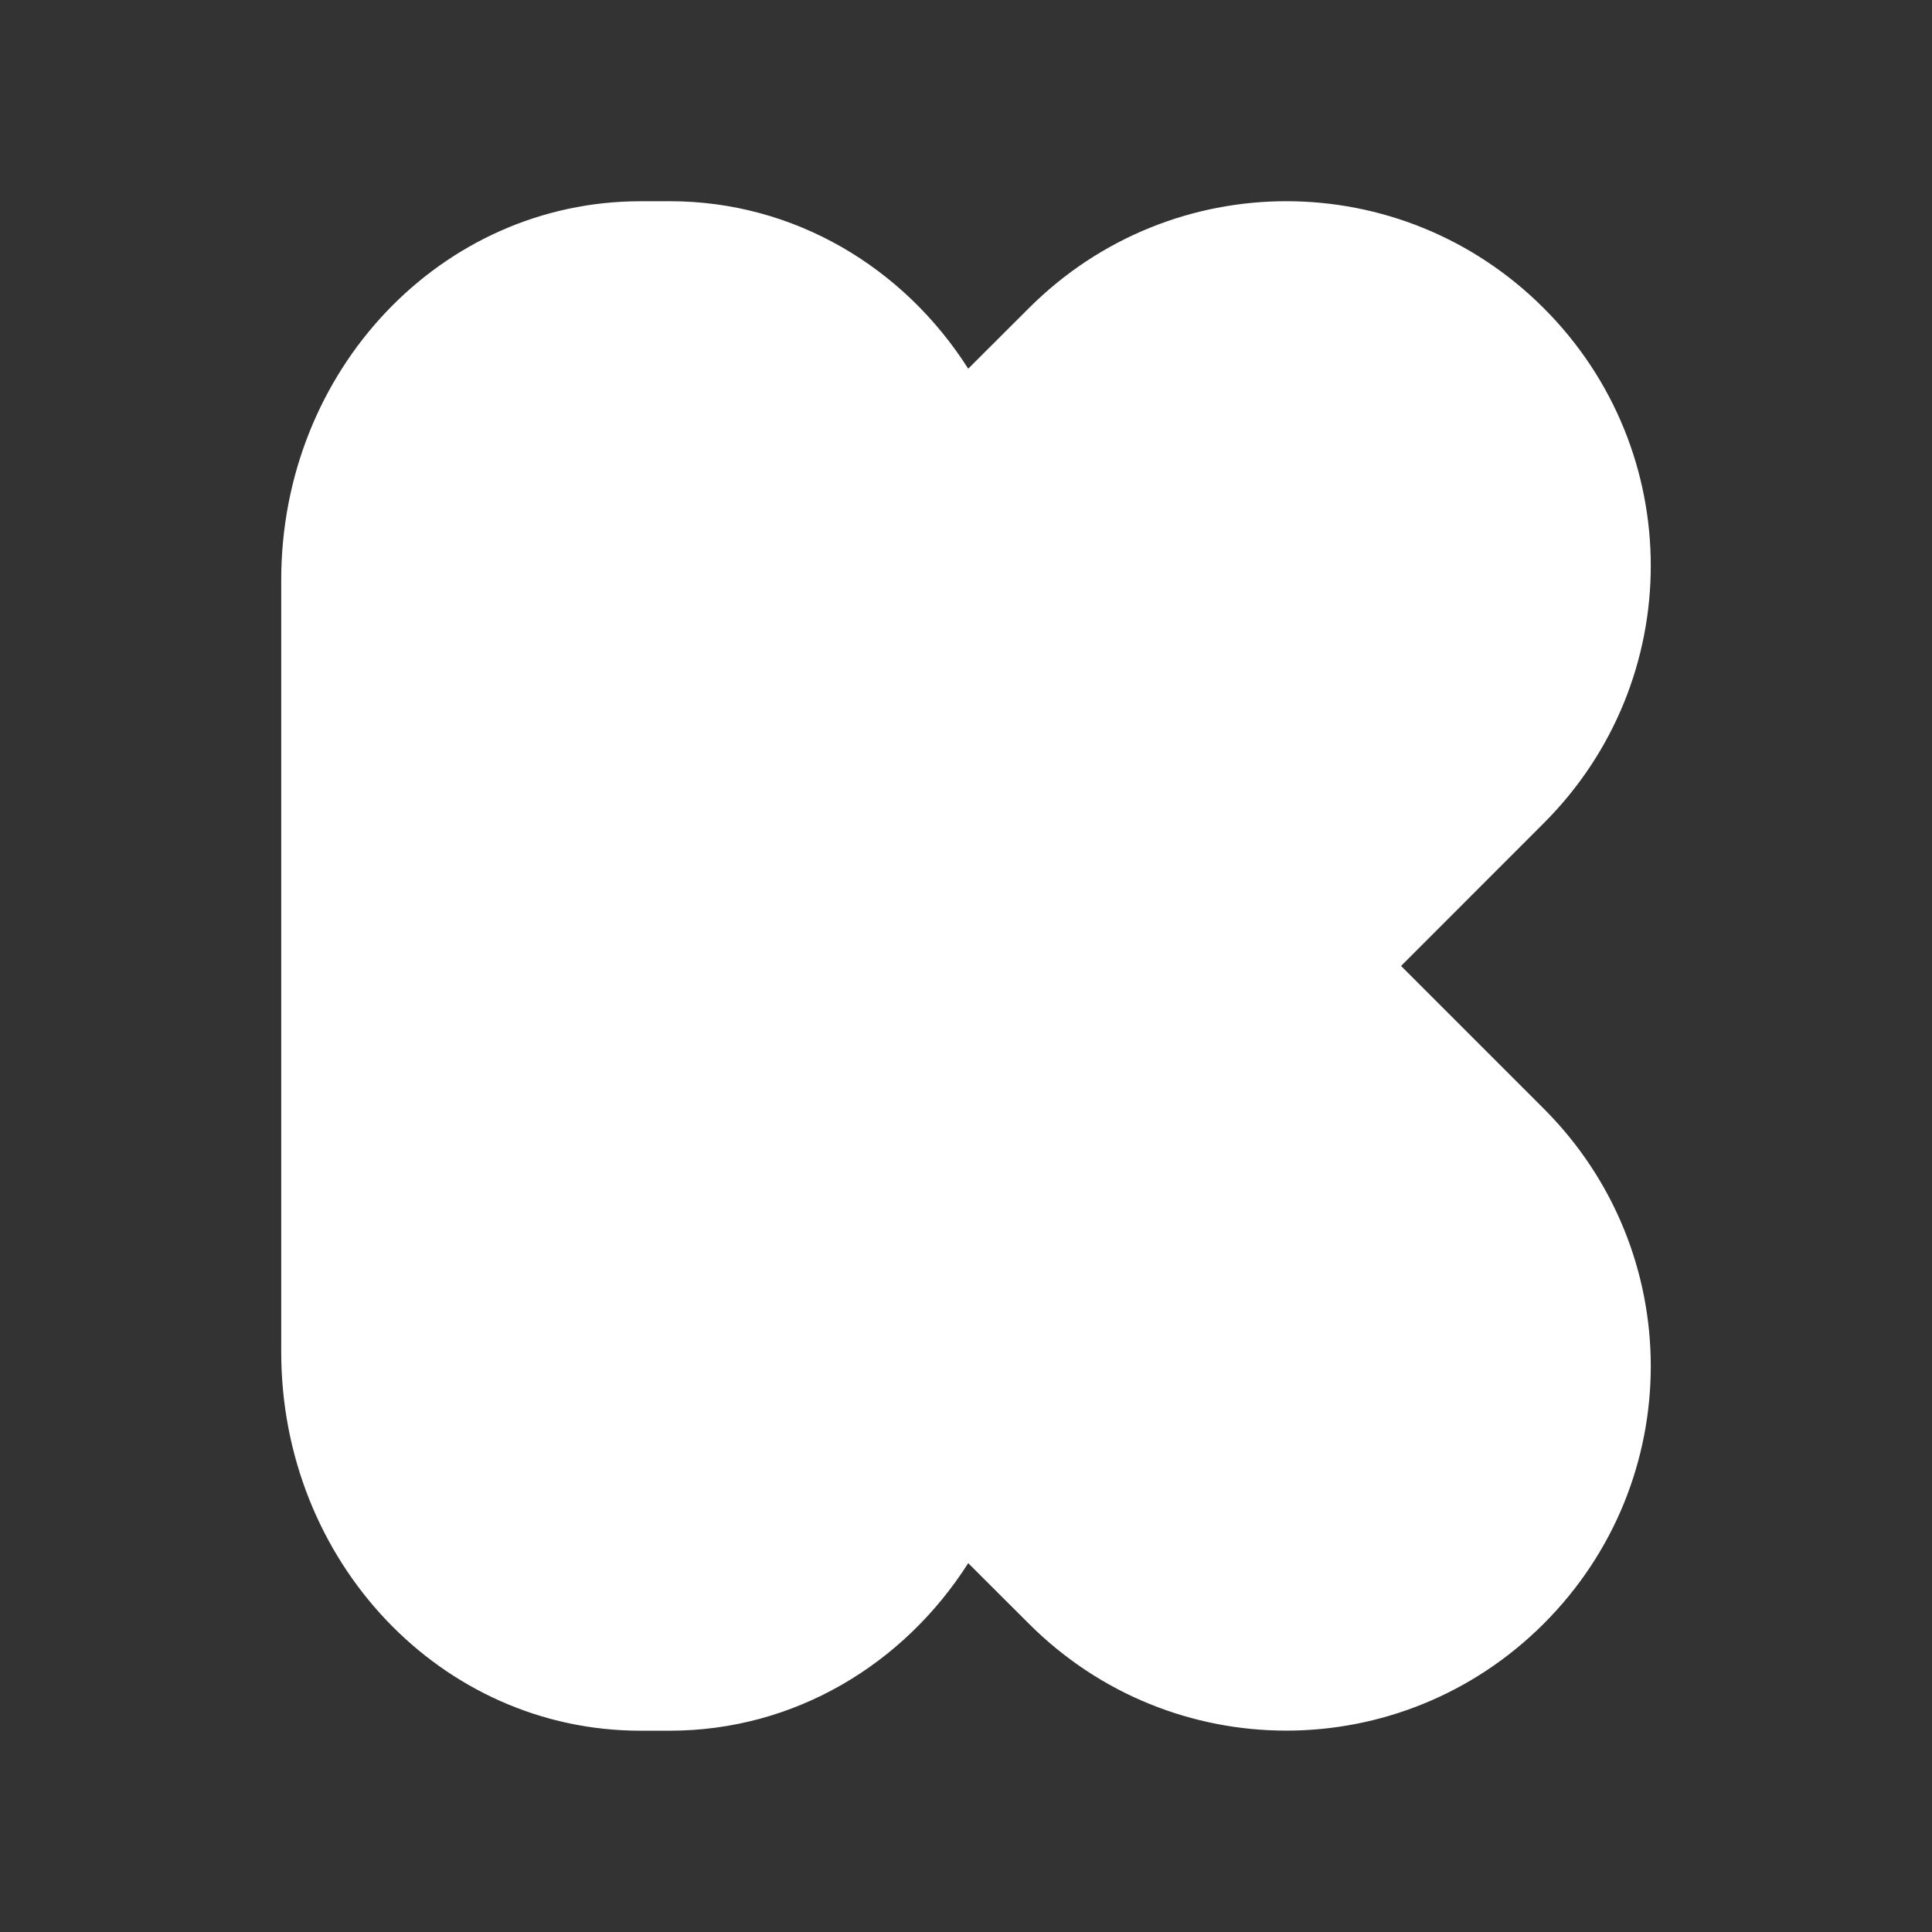 <?xml version="1.0" encoding="UTF-8"?>
<svg version="1.1" viewBox="0 0 48 48" xmlns="http://www.w3.org/2000/svg">
    <rect x="0" y="0" width="48" height="48" fill="#333333" stroke="none"/>
    <path d="m15.912 5c-4.946 0-8.925 4.195-8.925 9.408v19.181c0 5.213 3.979 9.41 8.925 9.41h0.726c3.099 0 5.818-1.65 7.417-4.163l1.506 1.503c3.544 3.544 9.249 3.544 12.794 0 3.544-3.544 3.544-9.249 0-12.794l-3.546-3.546 3.546-3.548c3.544-3.544 3.544-9.249 0-12.794-3.544-3.544-9.249-3.544-12.794 0l-1.506 1.503c-1.599-2.514-4.318-4.161-7.417-4.161z" fill="#fff"/>
</svg>
